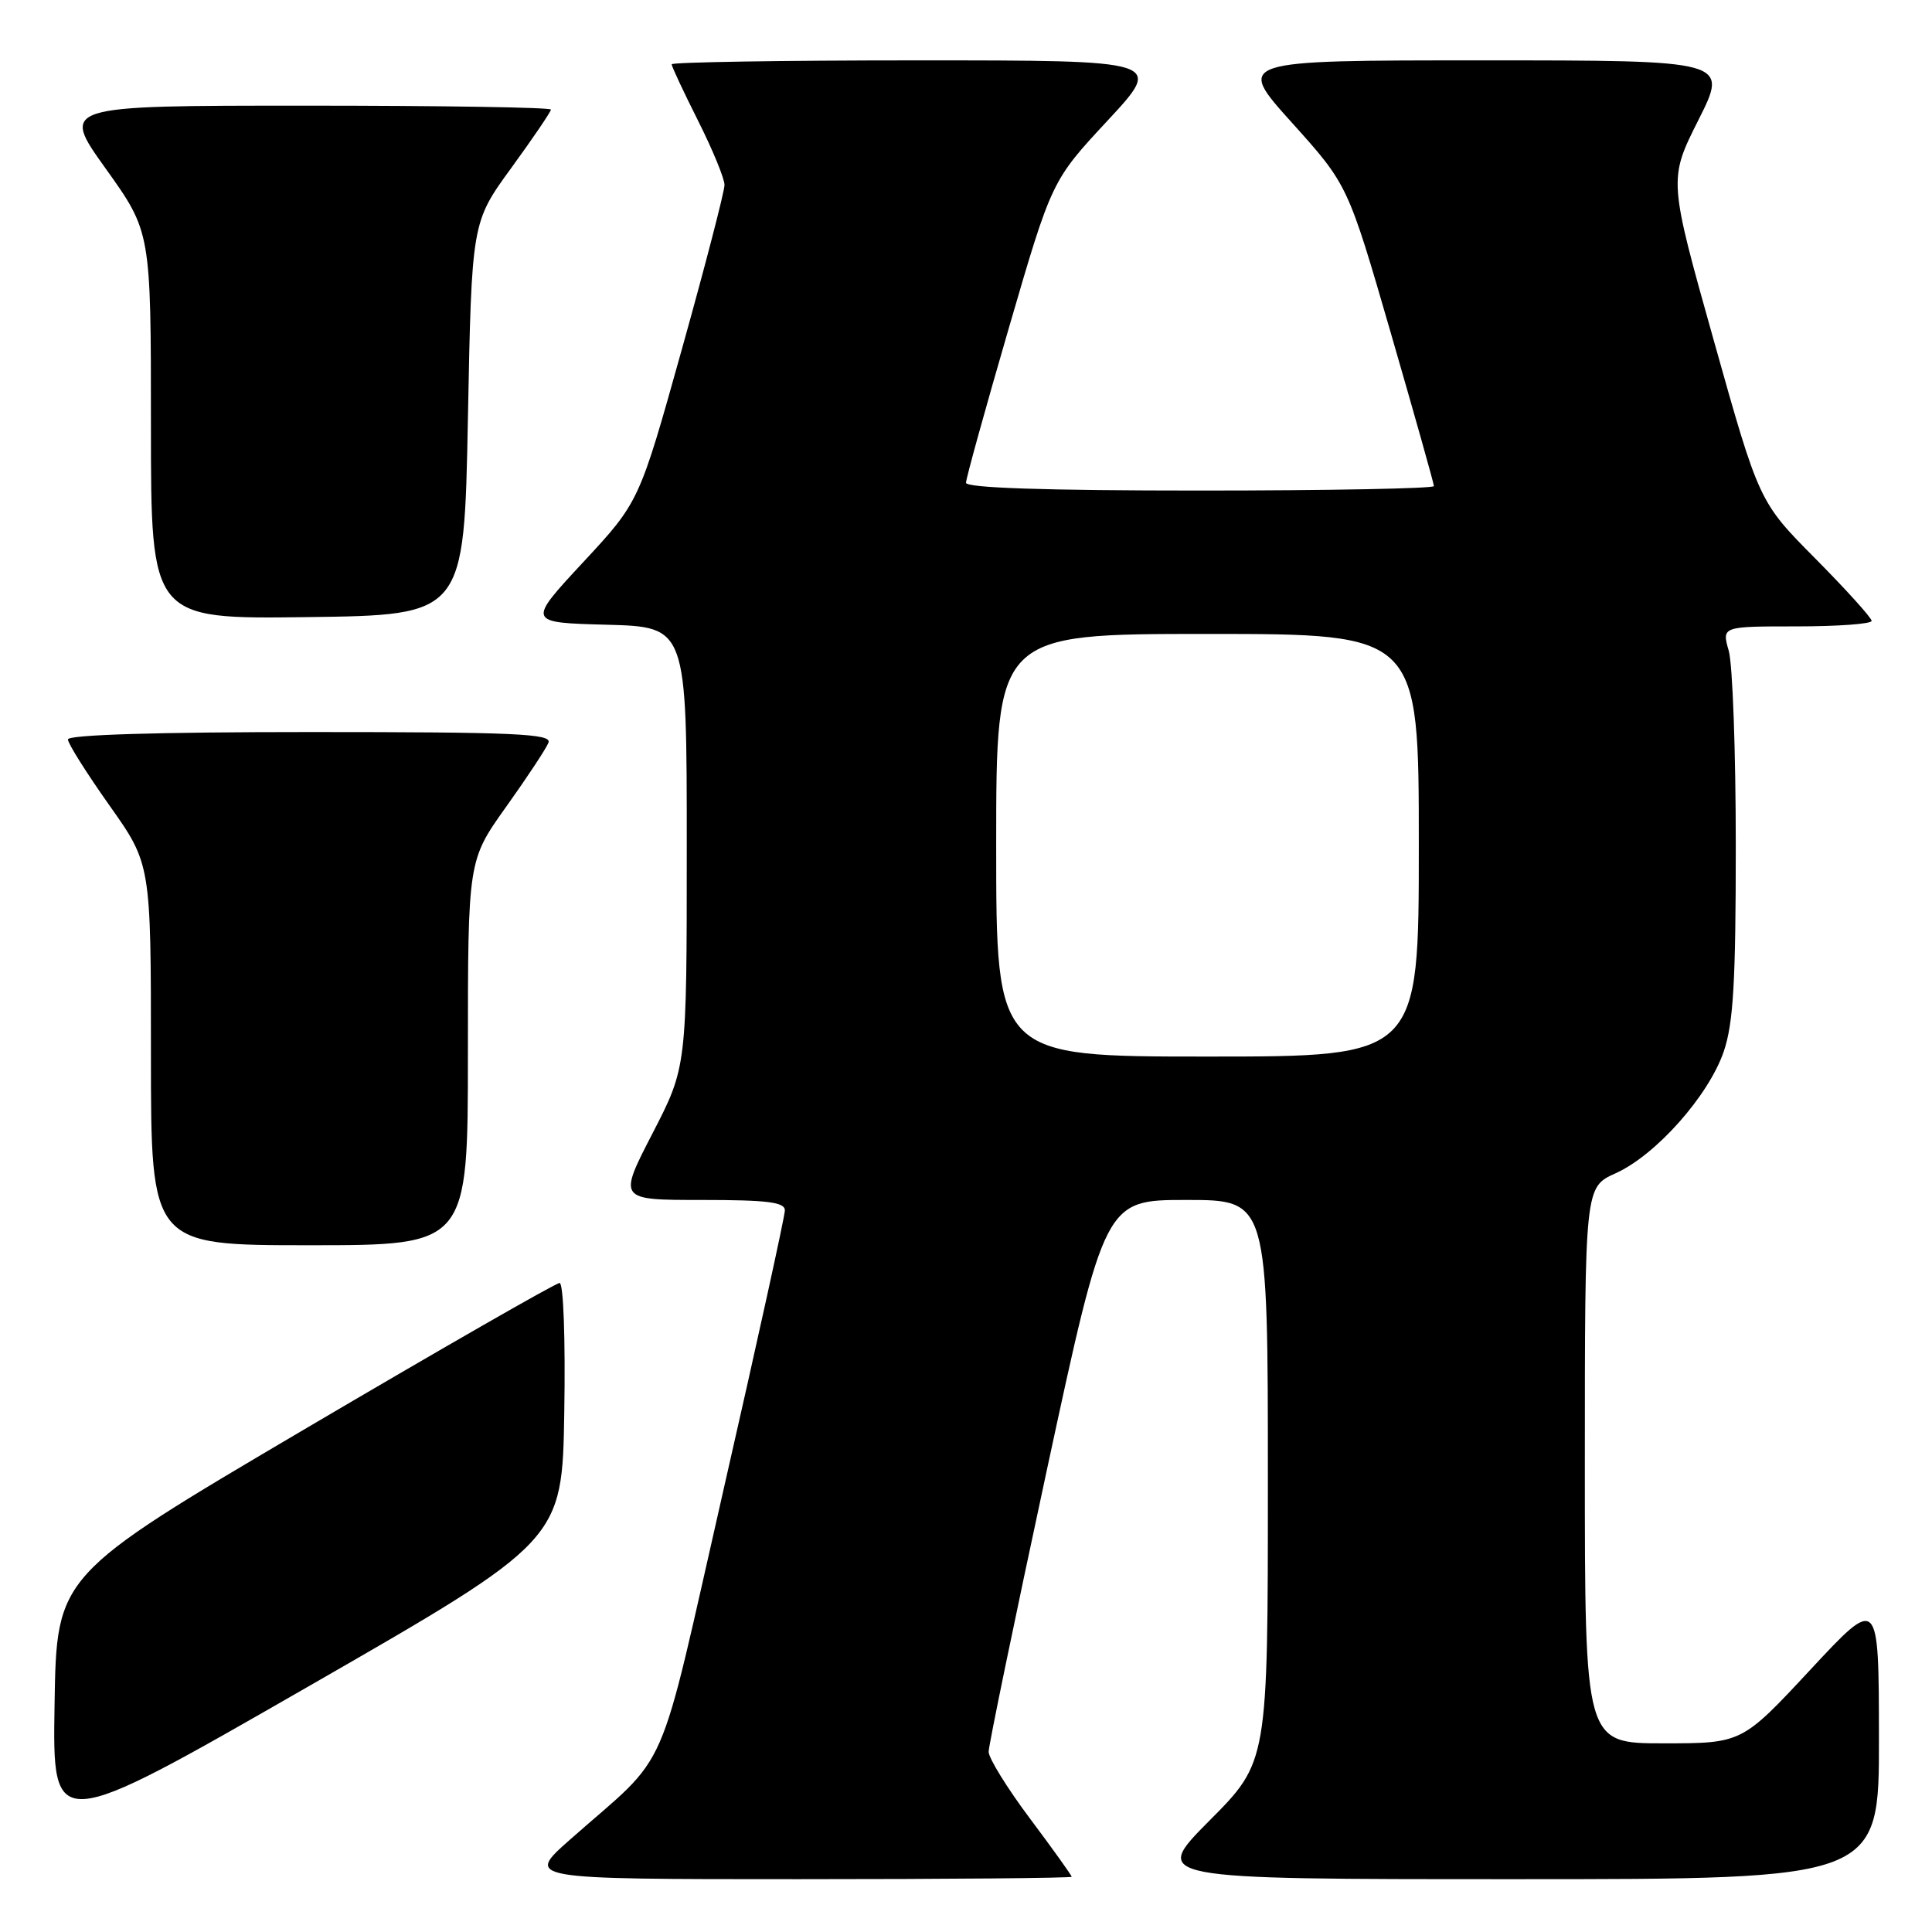 <?xml version="1.0" encoding="UTF-8" standalone="no"?>
<!DOCTYPE svg PUBLIC "-//W3C//DTD SVG 1.1//EN" "http://www.w3.org/Graphics/SVG/1.1/DTD/svg11.dtd" >
<svg xmlns="http://www.w3.org/2000/svg" xmlns:xlink="http://www.w3.org/1999/xlink" version="1.1" viewBox="0 0 256 256">
 <g >
 <path fill="currentColor"
d=" M 142.00 248.68 C 142.00 248.50 139.53 245.04 136.50 241.00 C 133.47 236.96 131.00 232.96 131.00 232.12 C 131.00 231.28 134.47 214.49 138.71 194.80 C 146.42 159.00 146.42 159.00 157.21 159.00 C 168.00 159.00 168.00 159.00 168.00 196.23 C 168.00 233.46 168.00 233.46 160.27 241.23 C 152.55 249.00 152.55 249.00 200.77 249.00 C 249.00 249.00 249.00 249.00 248.97 230.25 C 248.95 211.50 248.95 211.50 239.88 221.25 C 230.81 231.00 230.81 231.00 220.40 231.00 C 210.00 231.00 210.00 231.00 210.00 194.15 C 210.00 157.30 210.00 157.30 214.07 155.47 C 219.42 153.06 226.41 145.18 228.41 139.32 C 229.68 135.59 230.00 130.09 230.00 112.07 C 230.00 99.65 229.58 88.03 229.07 86.24 C 228.14 83.00 228.14 83.00 238.07 83.00 C 243.53 83.00 248.00 82.67 248.00 82.27 C 248.00 81.87 244.65 78.16 240.55 74.02 C 233.09 66.50 233.09 66.50 227.09 45.13 C 221.09 23.77 221.09 23.77 225.06 15.88 C 229.02 8.00 229.02 8.00 196.39 8.00 C 163.75 8.00 163.75 8.00 171.18 16.25 C 178.60 24.50 178.60 24.50 184.30 44.16 C 187.43 54.97 190.00 64.08 190.00 64.41 C 190.00 64.73 176.05 65.00 159.00 65.00 C 138.48 65.00 128.00 64.65 128.00 63.97 C 128.00 63.41 130.56 54.17 133.68 43.45 C 139.36 23.94 139.36 23.94 146.77 15.97 C 154.17 8.00 154.17 8.00 121.59 8.00 C 103.66 8.00 89.00 8.24 89.00 8.52 C 89.00 8.81 90.58 12.18 92.50 16.00 C 94.42 19.82 96.00 23.65 96.00 24.51 C 96.00 25.36 93.46 35.16 90.35 46.28 C 84.70 66.50 84.70 66.50 77.27 74.50 C 69.84 82.50 69.84 82.50 80.42 82.78 C 91.00 83.07 91.00 83.07 91.00 112.23 C 91.00 141.39 91.00 141.39 86.45 150.20 C 81.91 159.00 81.91 159.00 92.95 159.00 C 101.70 159.00 104.00 159.29 104.00 160.38 C 104.00 161.15 100.37 177.68 95.93 197.13 C 86.89 236.78 89.07 231.79 75.54 243.75 C 69.60 249.00 69.60 249.00 105.80 249.00 C 125.71 249.00 142.00 248.85 142.00 248.68 Z  M 74.77 187.07 C 74.93 177.41 74.66 170.00 74.15 170.00 C 73.65 170.00 58.45 178.72 40.37 189.37 C 7.50 208.74 7.50 208.74 7.23 225.84 C 6.95 242.94 6.95 242.94 40.73 223.54 C 74.50 204.14 74.50 204.14 74.77 187.07 Z  M 62.00 139.50 C 62.00 114.01 62.00 114.01 67.07 106.90 C 69.86 102.99 72.38 99.17 72.68 98.40 C 73.13 97.22 68.18 97.00 41.11 97.00 C 20.80 97.00 9.00 97.36 9.00 97.98 C 9.00 98.52 11.48 102.45 14.50 106.72 C 20.00 114.49 20.00 114.49 20.00 139.74 C 20.00 165.00 20.00 165.00 41.00 165.00 C 62.00 165.00 62.00 165.00 62.00 139.50 Z  M 62.00 55.48 C 62.50 29.46 62.50 29.46 67.75 22.25 C 70.64 18.28 73.00 14.80 73.00 14.52 C 73.00 14.23 58.38 14.00 40.52 14.00 C 8.03 14.00 8.03 14.00 14.02 22.36 C 20.00 30.73 20.00 30.73 20.00 56.38 C 20.00 82.04 20.00 82.04 40.75 81.77 C 61.50 81.50 61.50 81.50 62.00 55.48 Z  M 132.00 112.00 C 132.00 84.00 132.00 84.00 160.00 84.00 C 188.00 84.00 188.00 84.00 188.00 112.00 C 188.00 140.00 188.00 140.00 160.00 140.00 C 132.00 140.00 132.00 140.00 132.00 112.00 Z "/>
</g>
</svg>